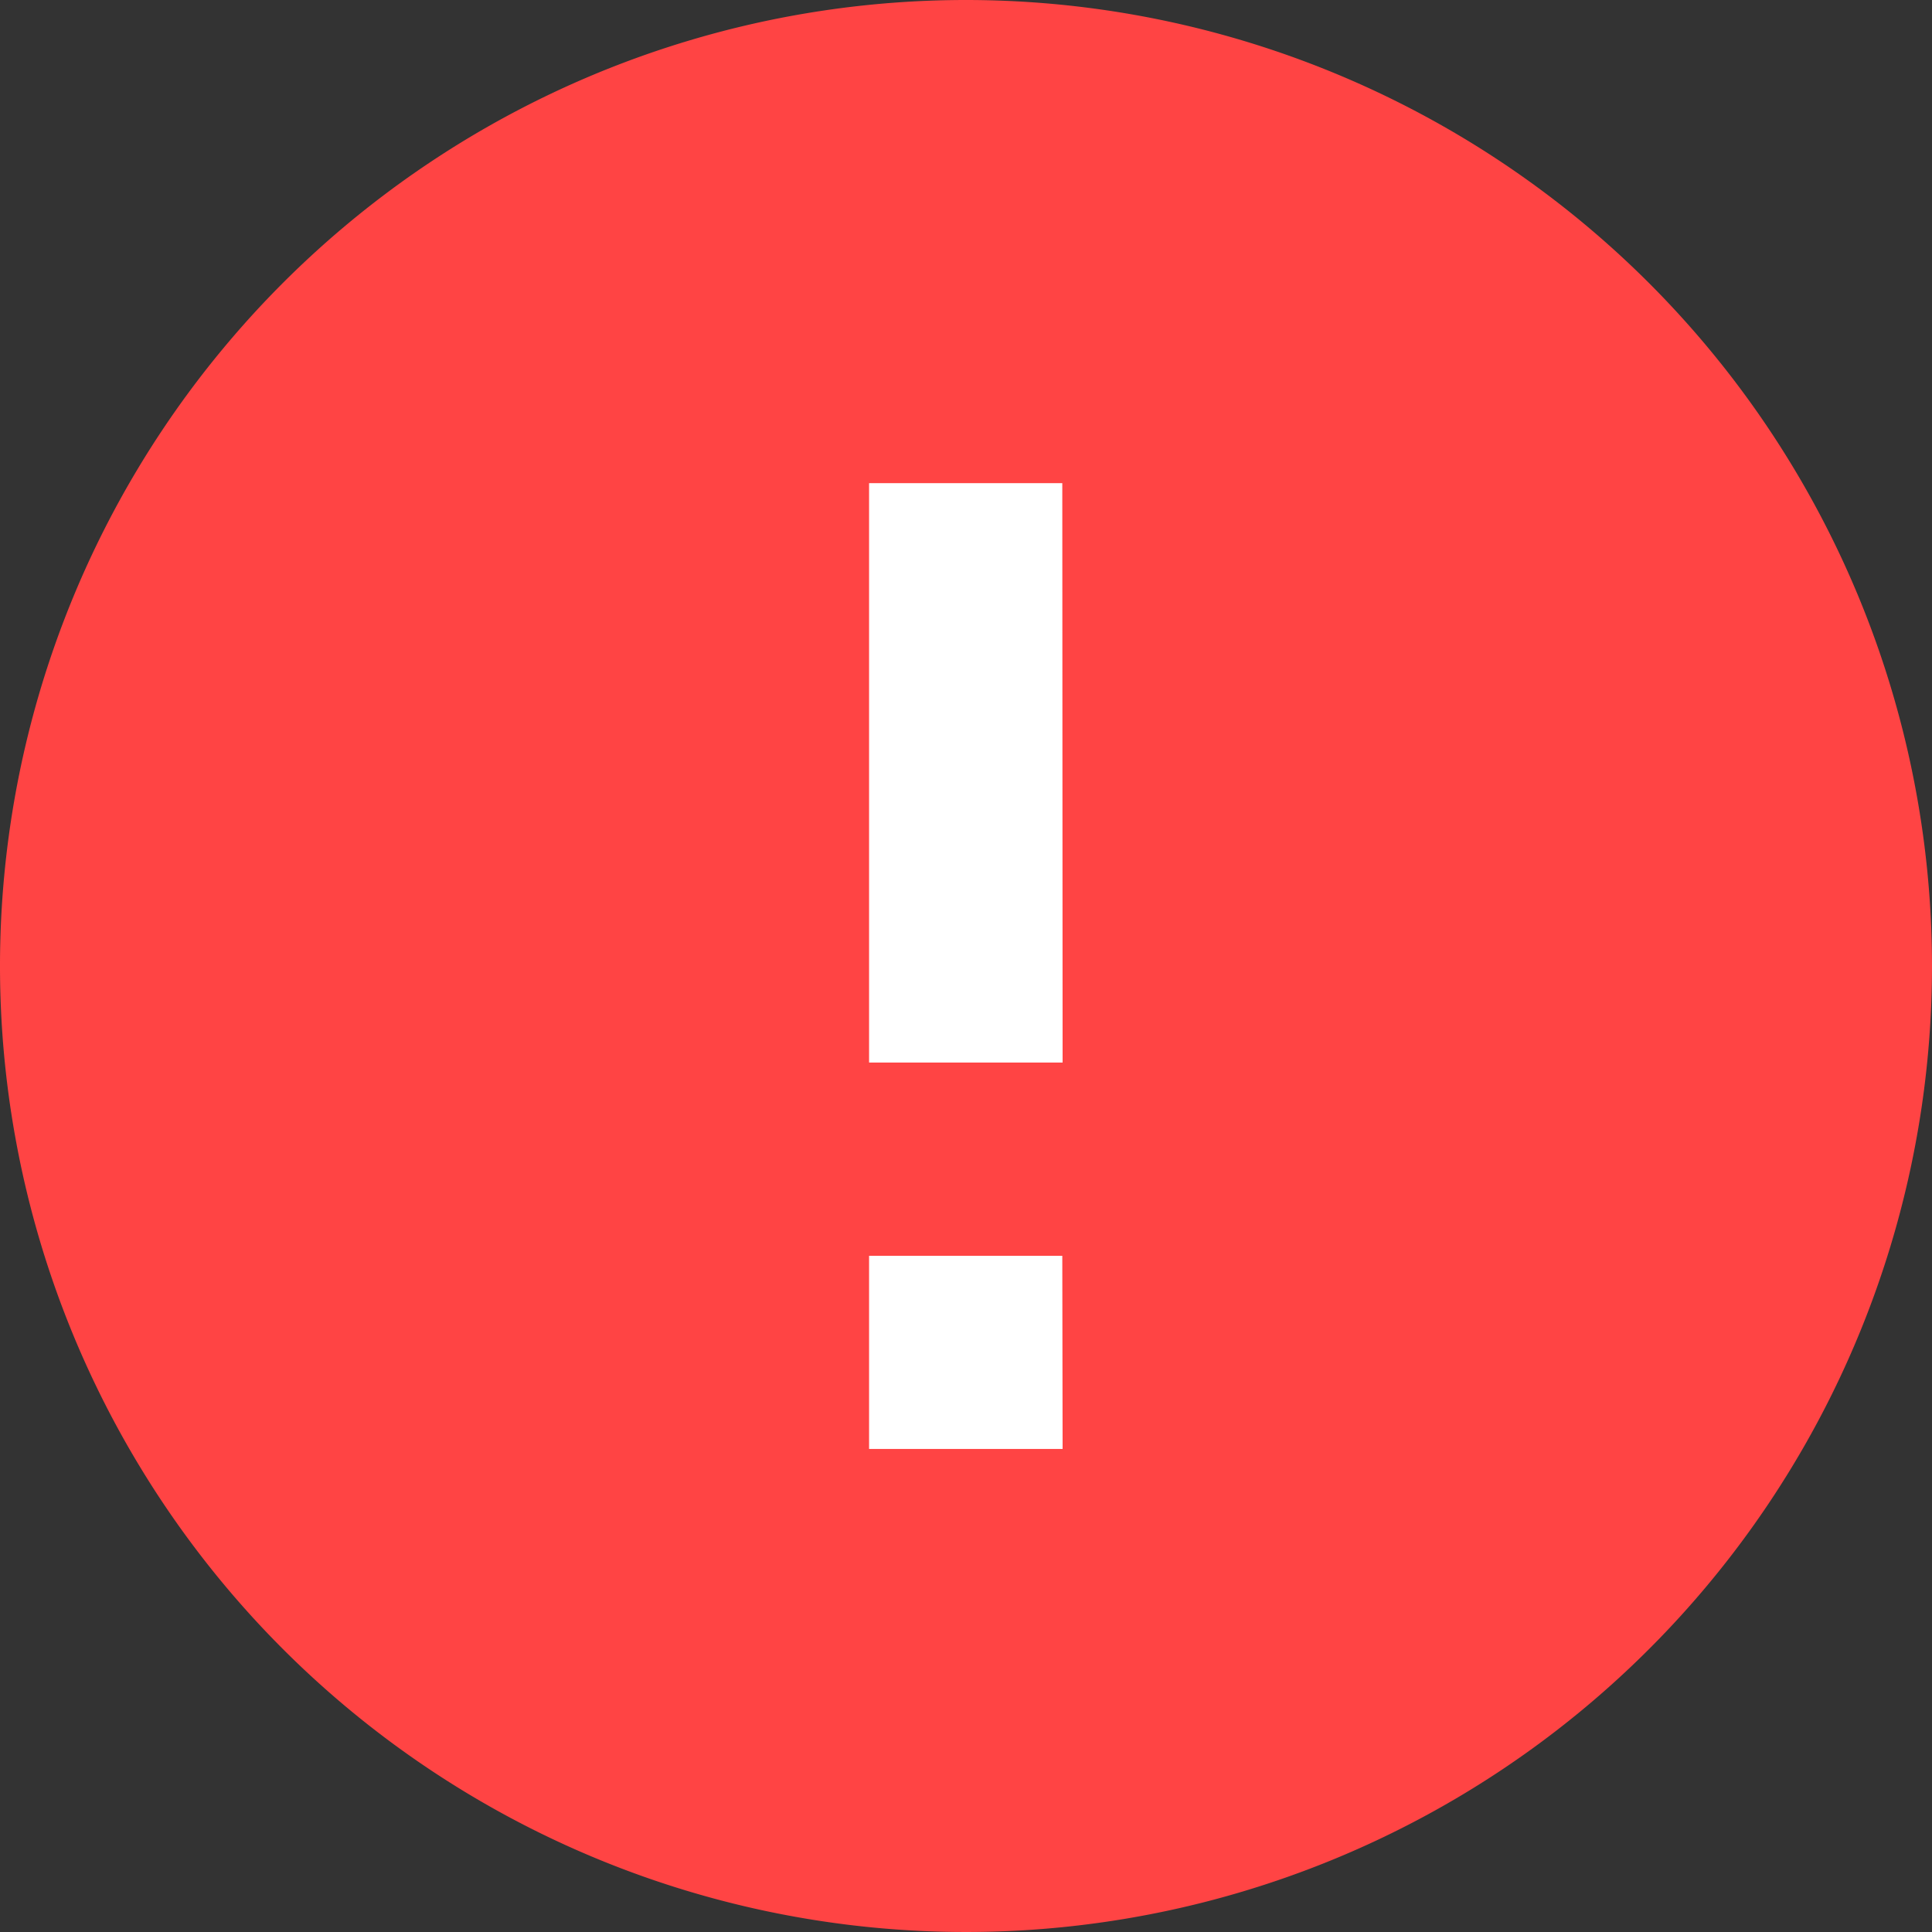 <svg xmlns="http://www.w3.org/2000/svg"  viewBox="0 0 30.678 30.678"><rect x="0" y="0" width="30.678" height="30.678" fill="#333333" stroke="none"/><defs><style>.a{fill:#fff;}.b{fill:#f44;}</style></defs><g transform="translate(-1112.457 -429)"><circle class="a" cx="12.577" cy="12.577" r="12.577" transform="translate(1115.274 432.401)"/><path class="b" d="M17.339,2A15.339,15.339,0,1,0,32.678,17.339,15.344,15.344,0,0,0,17.339,2Zm1.534,23.008H15.8V21.941h3.068Zm0-6.136H15.8v-9.2h3.068Z" transform="translate(1110.457 427)"/></g></svg>
